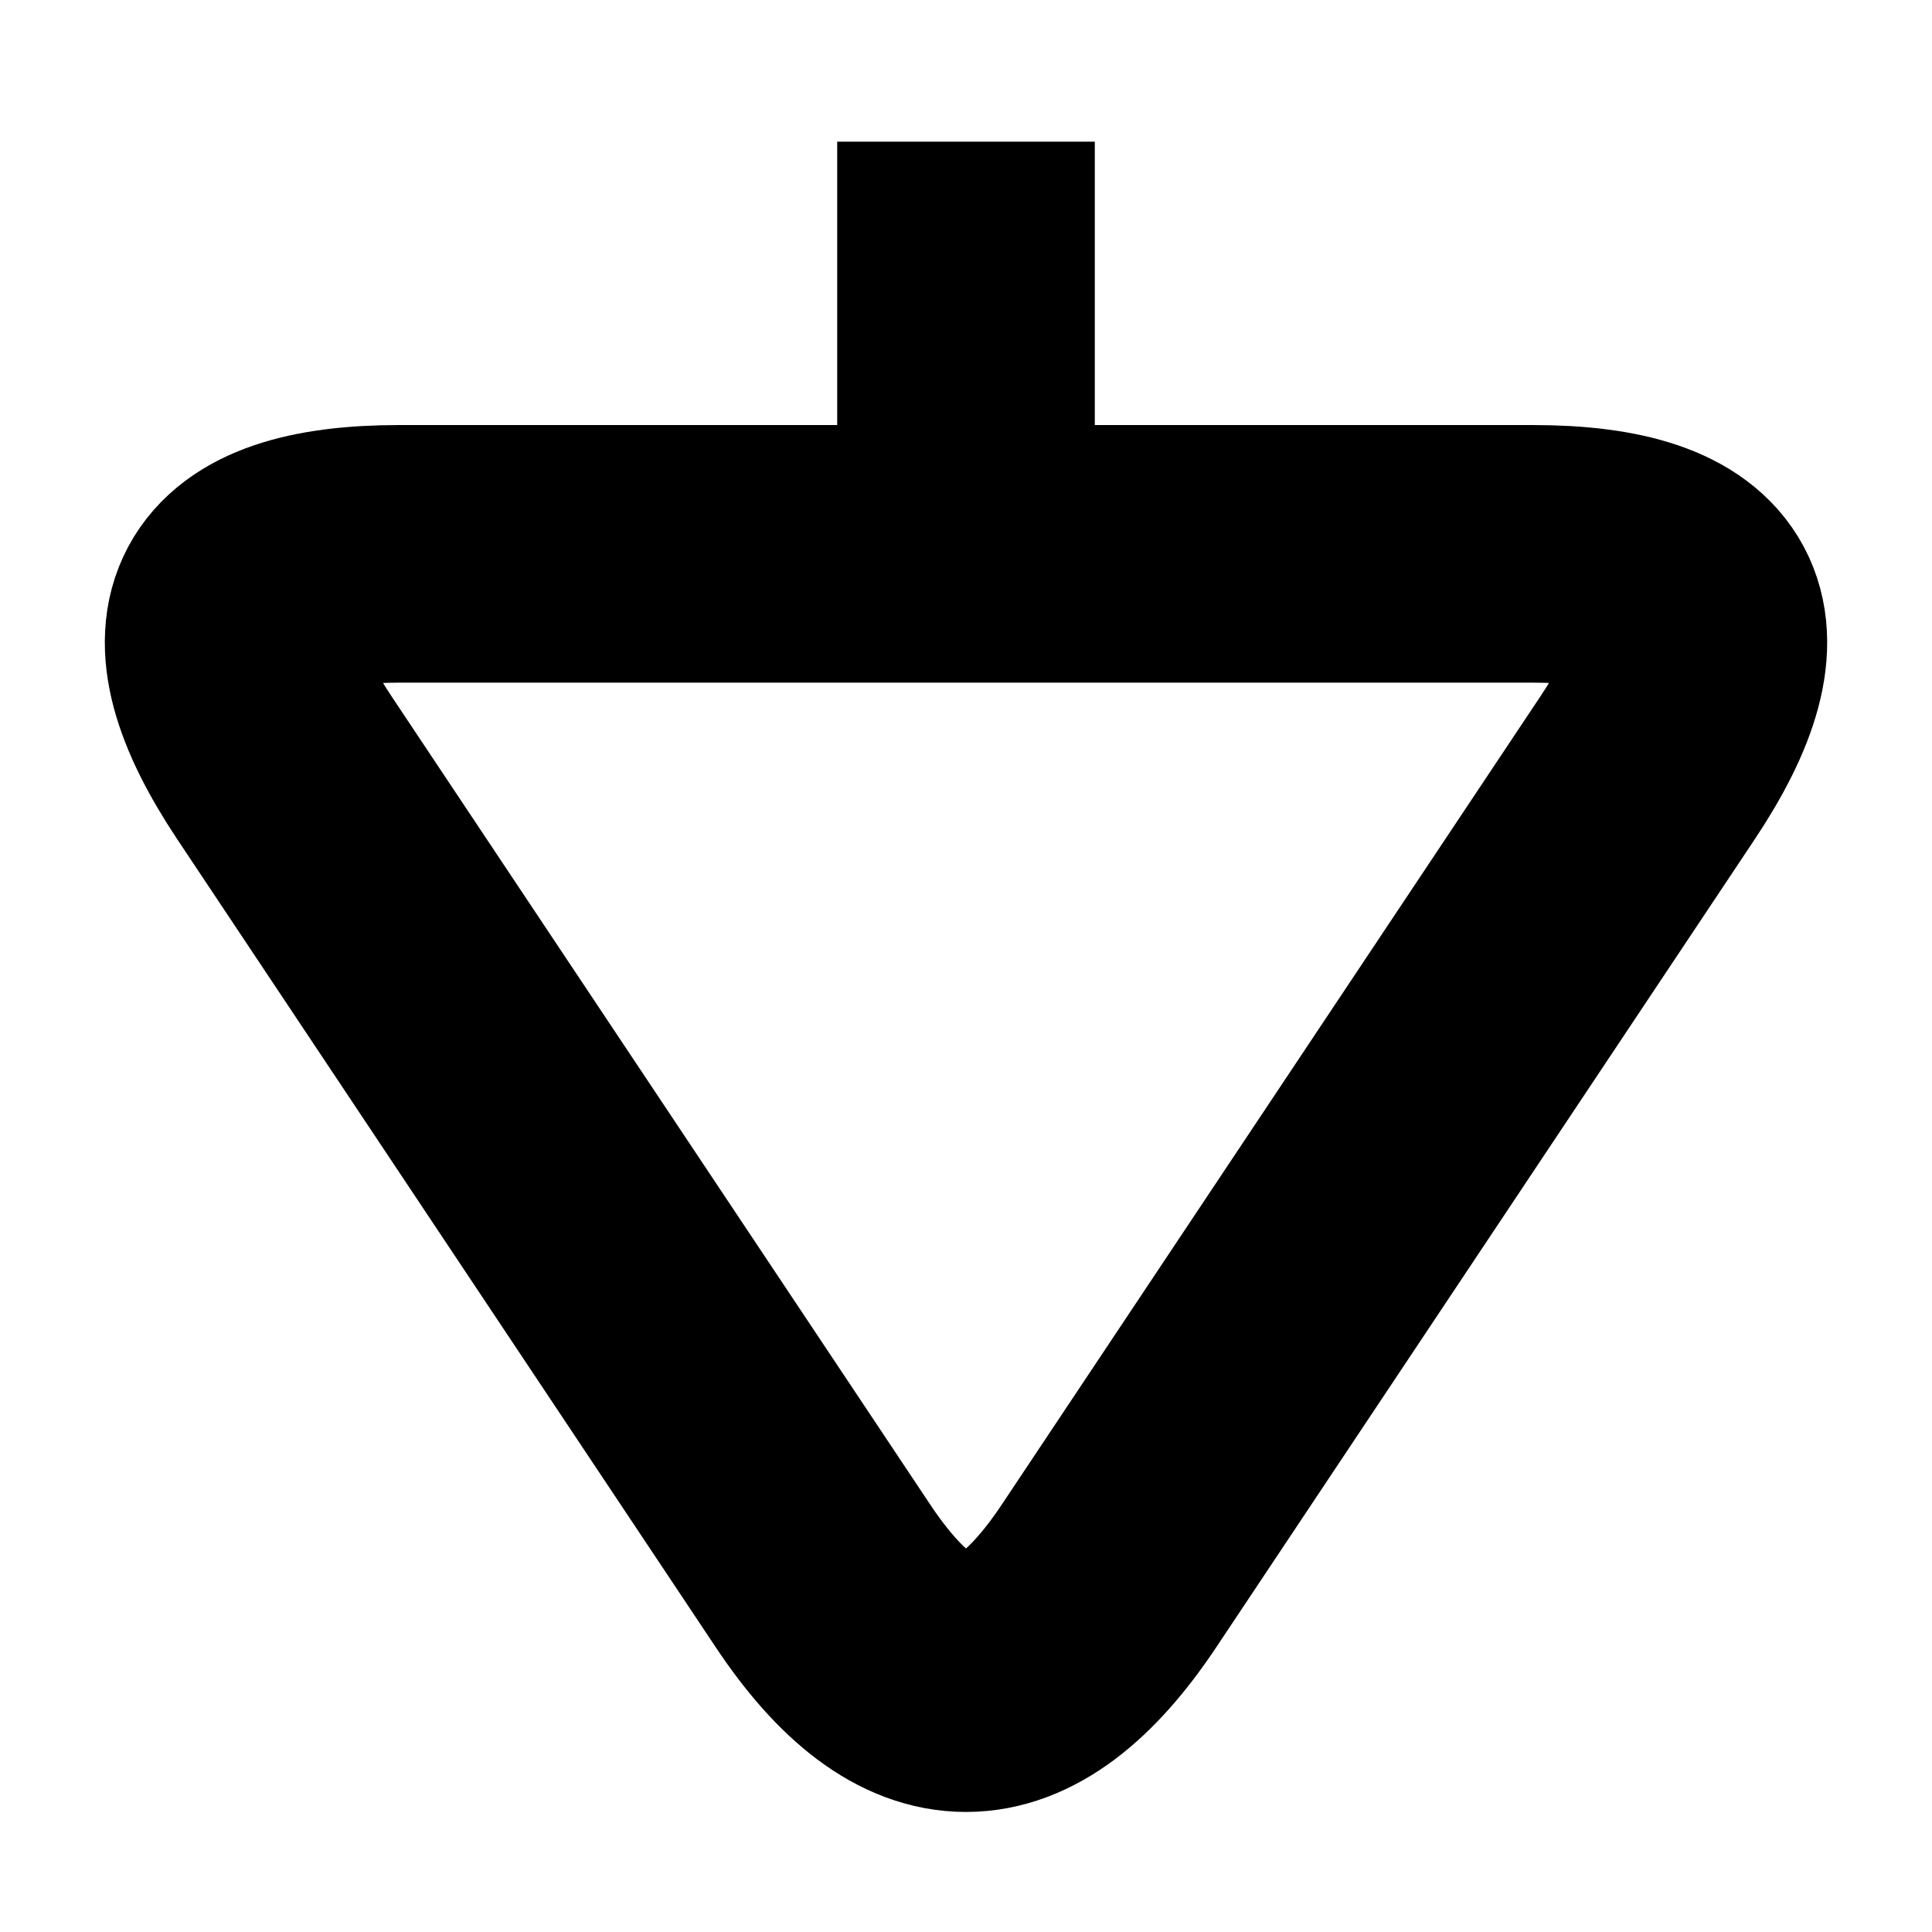 <svg xmlns="http://www.w3.org/2000/svg" xmlns:xlink="http://www.w3.org/1999/xlink" version="1.1" width="75px" height="75px" viewBox="-0.5 -0.5 75 75" content="&lt;mxfile&gt;&lt;diagram id=&quot;fpolGPrm8R85d8_oHjAc&quot; name=&quot;Page-1&quot;&gt;7ZRNU4MwEIZ/DXe+WrlqrfXijDM9eM6QFTIGlglLW/z1BpMAkbb24NELkzzZ7L55NyRINtVpp1hTviAHGcQhPwXJYxDH8WqtvwPoLVjfGVAowQ2KJrAXn2BgamEnOLReHCFKEo0Pc6xryMljTCk8+mHvKP2iDStgAfY5k0v6JjiVhmarcOLPIIrSVY5Cu1IxF2xBWzKOxxlKtkGyUYhkRtVpA3Kwztli9j1dWB2FKajplg3W0AOTnT2b1UW9OyzU/H7wTM9qrDV8KKmSehbpYUsKP0YTolCjpQSrCrjnqhW0A6yAVK8DjpOXzspyZqNjCiQjcfB7wWxLizHdWOEVhVYShz8vn717qWuOS9Fip3Kwu+be/ZIoyVI/ETFVAC0S6cHs2BP6bs35Nq3+2/RnbVokutAm7SbrZ2HNENBeEZxlZ+vcrCvNrse7n/V8fj0wim+8Y3o6PTMmfHqqk+0X&lt;/diagram&gt;&lt;/mxfile&gt;"><defs/><g><path d="M 37 21 L 37 5" fill="none" stroke="rgb(0, 0, 0)" stroke-width="10" stroke-miterlimit="10" pointer-events="stroke"/><path d="M 37 21 L 59 21 Q 69 21 63.45 29.32 L 42.55 60.68 Q 37 69 31.45 60.68 L 10.55 29.32 Q 5 21 15 21 L 37 21" fill="none" stroke="rgb(0, 0, 0)" stroke-width="10" stroke-miterlimit="10" pointer-events="stroke"/></g></svg>